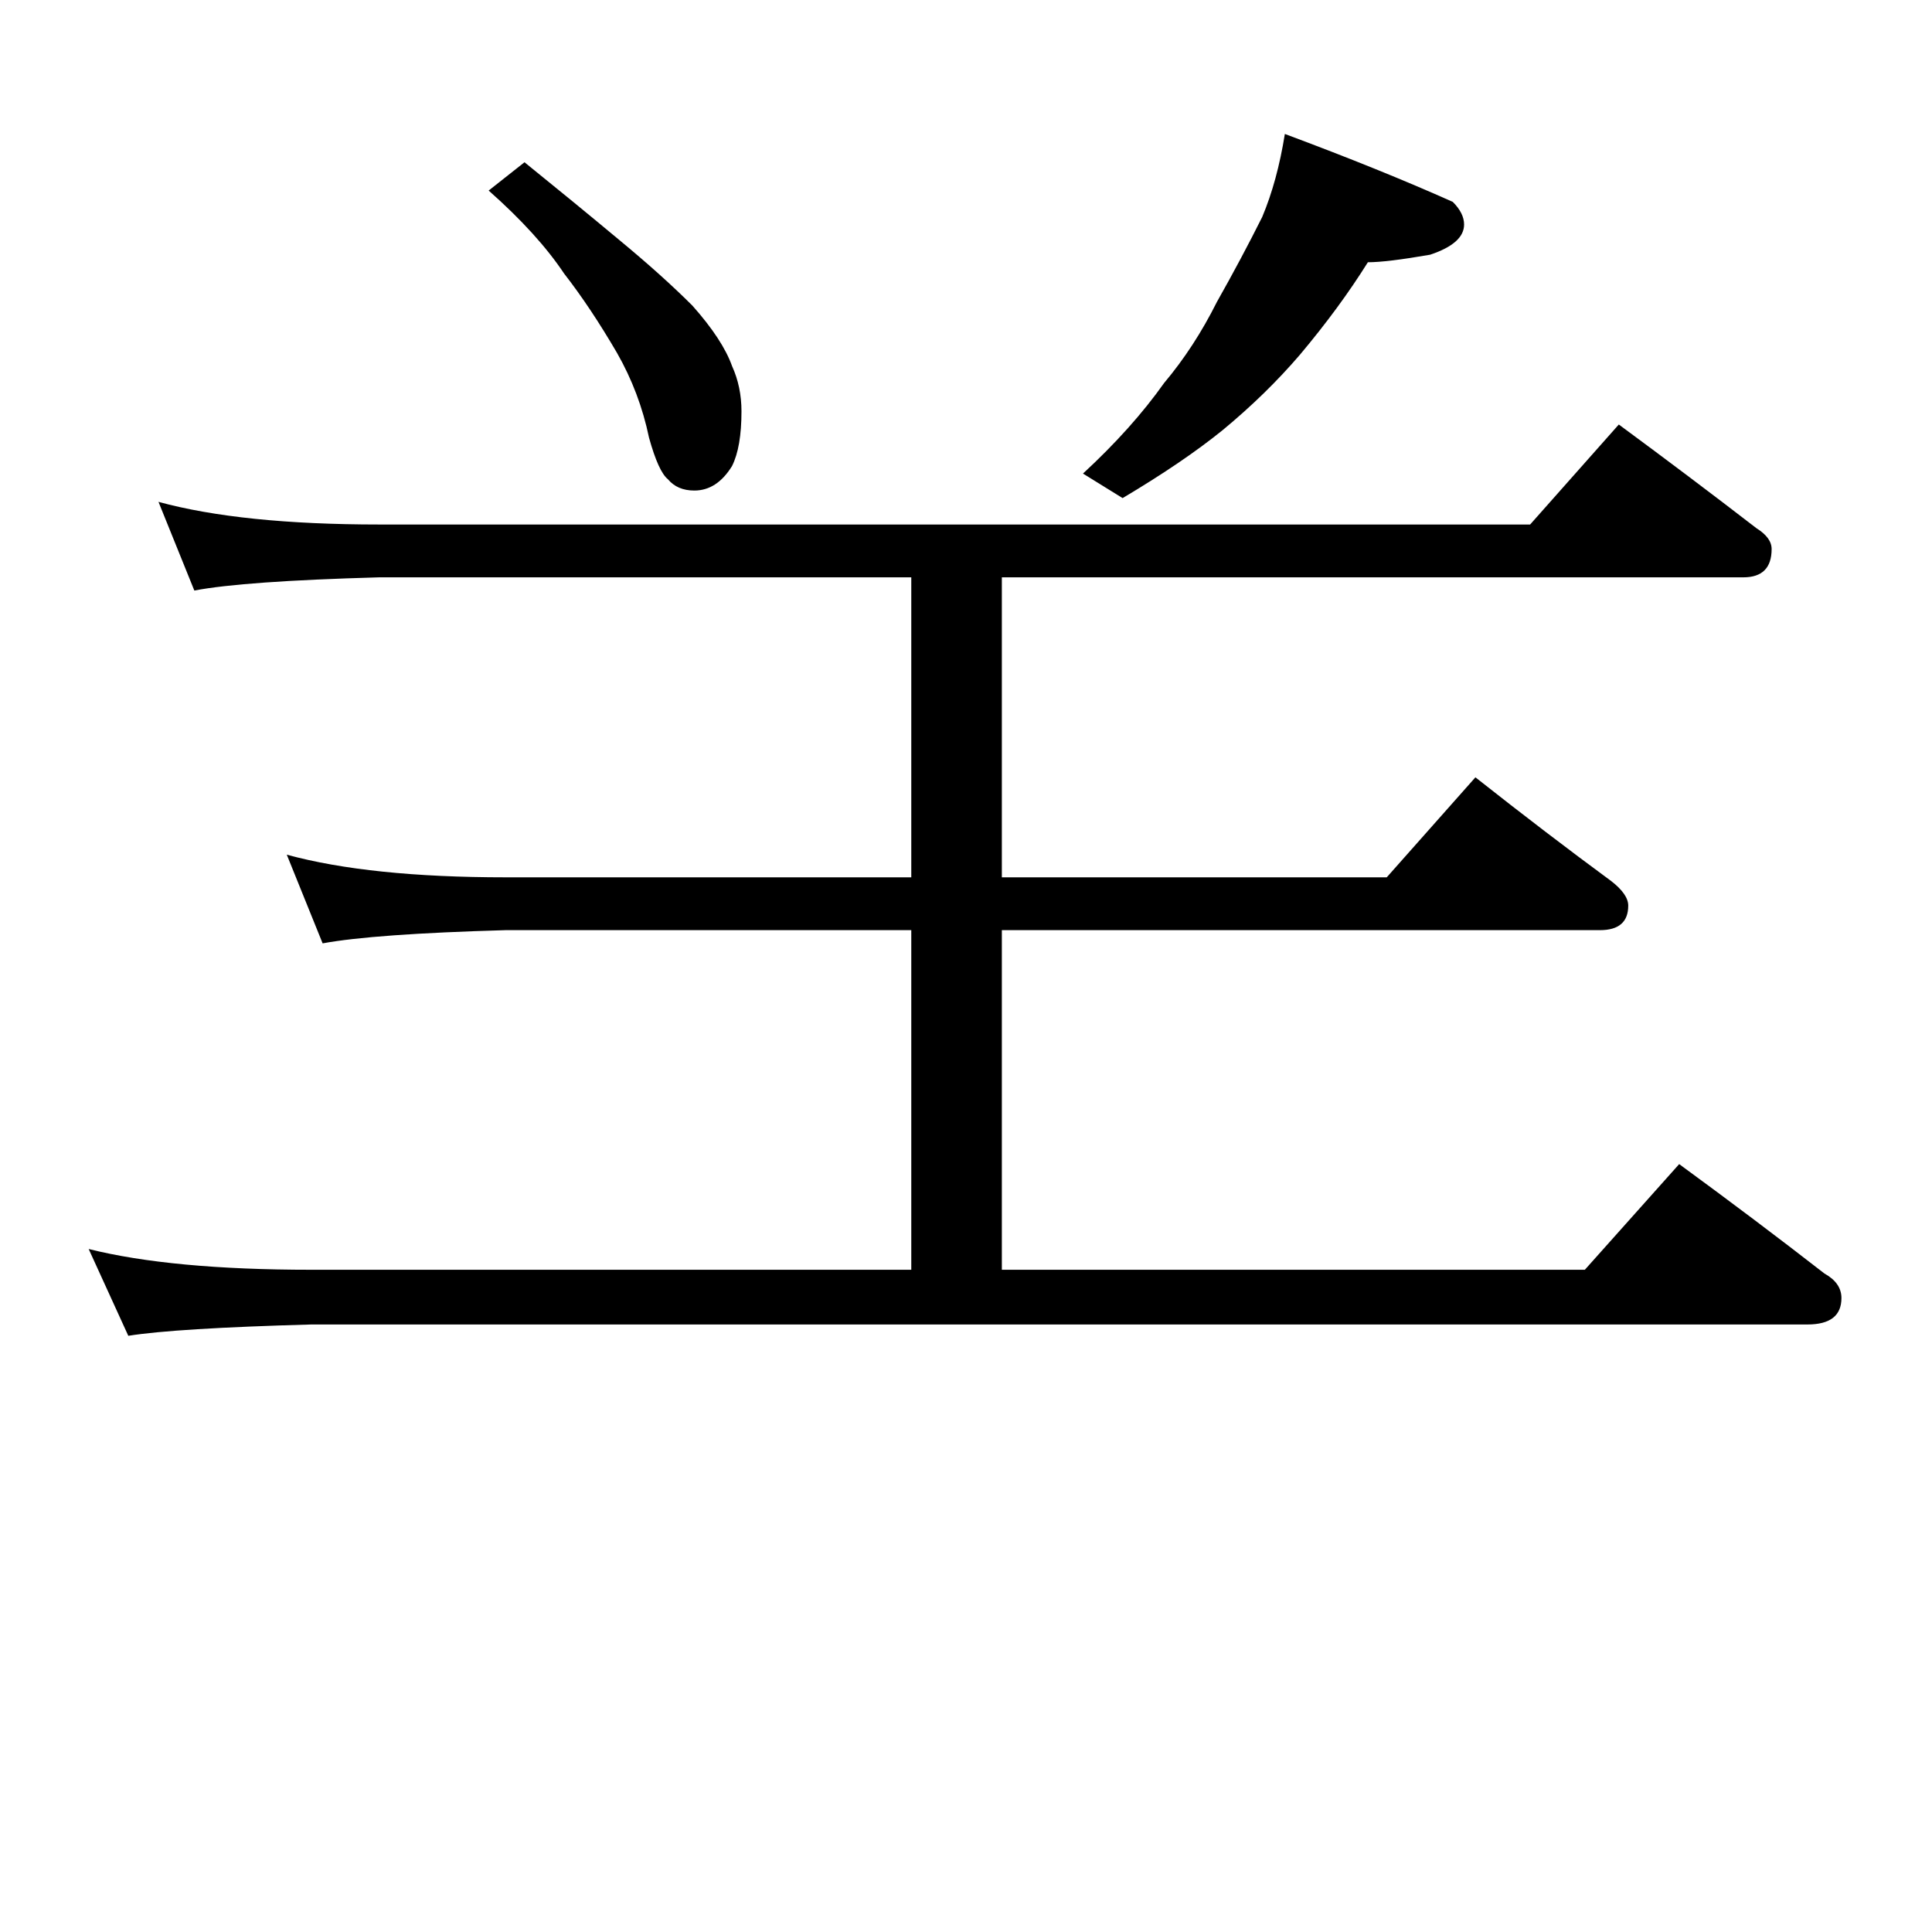 <?xml version="1.0" standalone="no"?>
<!DOCTYPE svg PUBLIC "-//W3C//DTD SVG 1.1//EN" "http://www.w3.org/Graphics/SVG/1.1/DTD/svg11.dtd" >
<svg xmlns="http://www.w3.org/2000/svg" xmlns:xlink="http://www.w3.org/1999/xlink" version="1.1" viewBox="0 -204 1024 1024">
  <g transform="matrix(1 0 0 -1 0 820)">
   <path fill="currentColor"
d="M278 938q26 -21 50 -41q23 -19 39 -35q16 -18 21 -32q5 -11 5 -24q0 -19 -5 -29q-8 -13 -20 -13q-9 0 -14 6q-5 4 -10 22q-5 24 -17 45q-14 24 -28 42q-14 21 -40 44zM681 953q51 -19 89 -36q6 -6 6 -12q0 -10 -18 -16q-23 -4 -33 -4q-15 -24 -36 -49q-18 -21 -41 -40
q-21 -17 -53 -36l-21 13q26 24 43 48q16 19 28 43q13 23 24 45q8 19 12 44zM84 758q44 -12 117 -12h610l47 53q38 -28 73 -55q8 -5 8 -11q0 -15 -15 -15h-393v-159h204l47 53q38 -30 72 -55q9 -7 9 -13q0 -13 -15 -13h-317v-180h309l50 56q41 -30 77 -58q9 -5 9 -13
q0 -14 -18 -14h-793q-72 -2 -97 -6l-21 46q44 -11 118 -11h318v180h-215q-70 -2 -97 -7l-19 47q44 -12 116 -12h215v159h-282q-72 -2 -98 -7z" />
  </g>

</svg>
